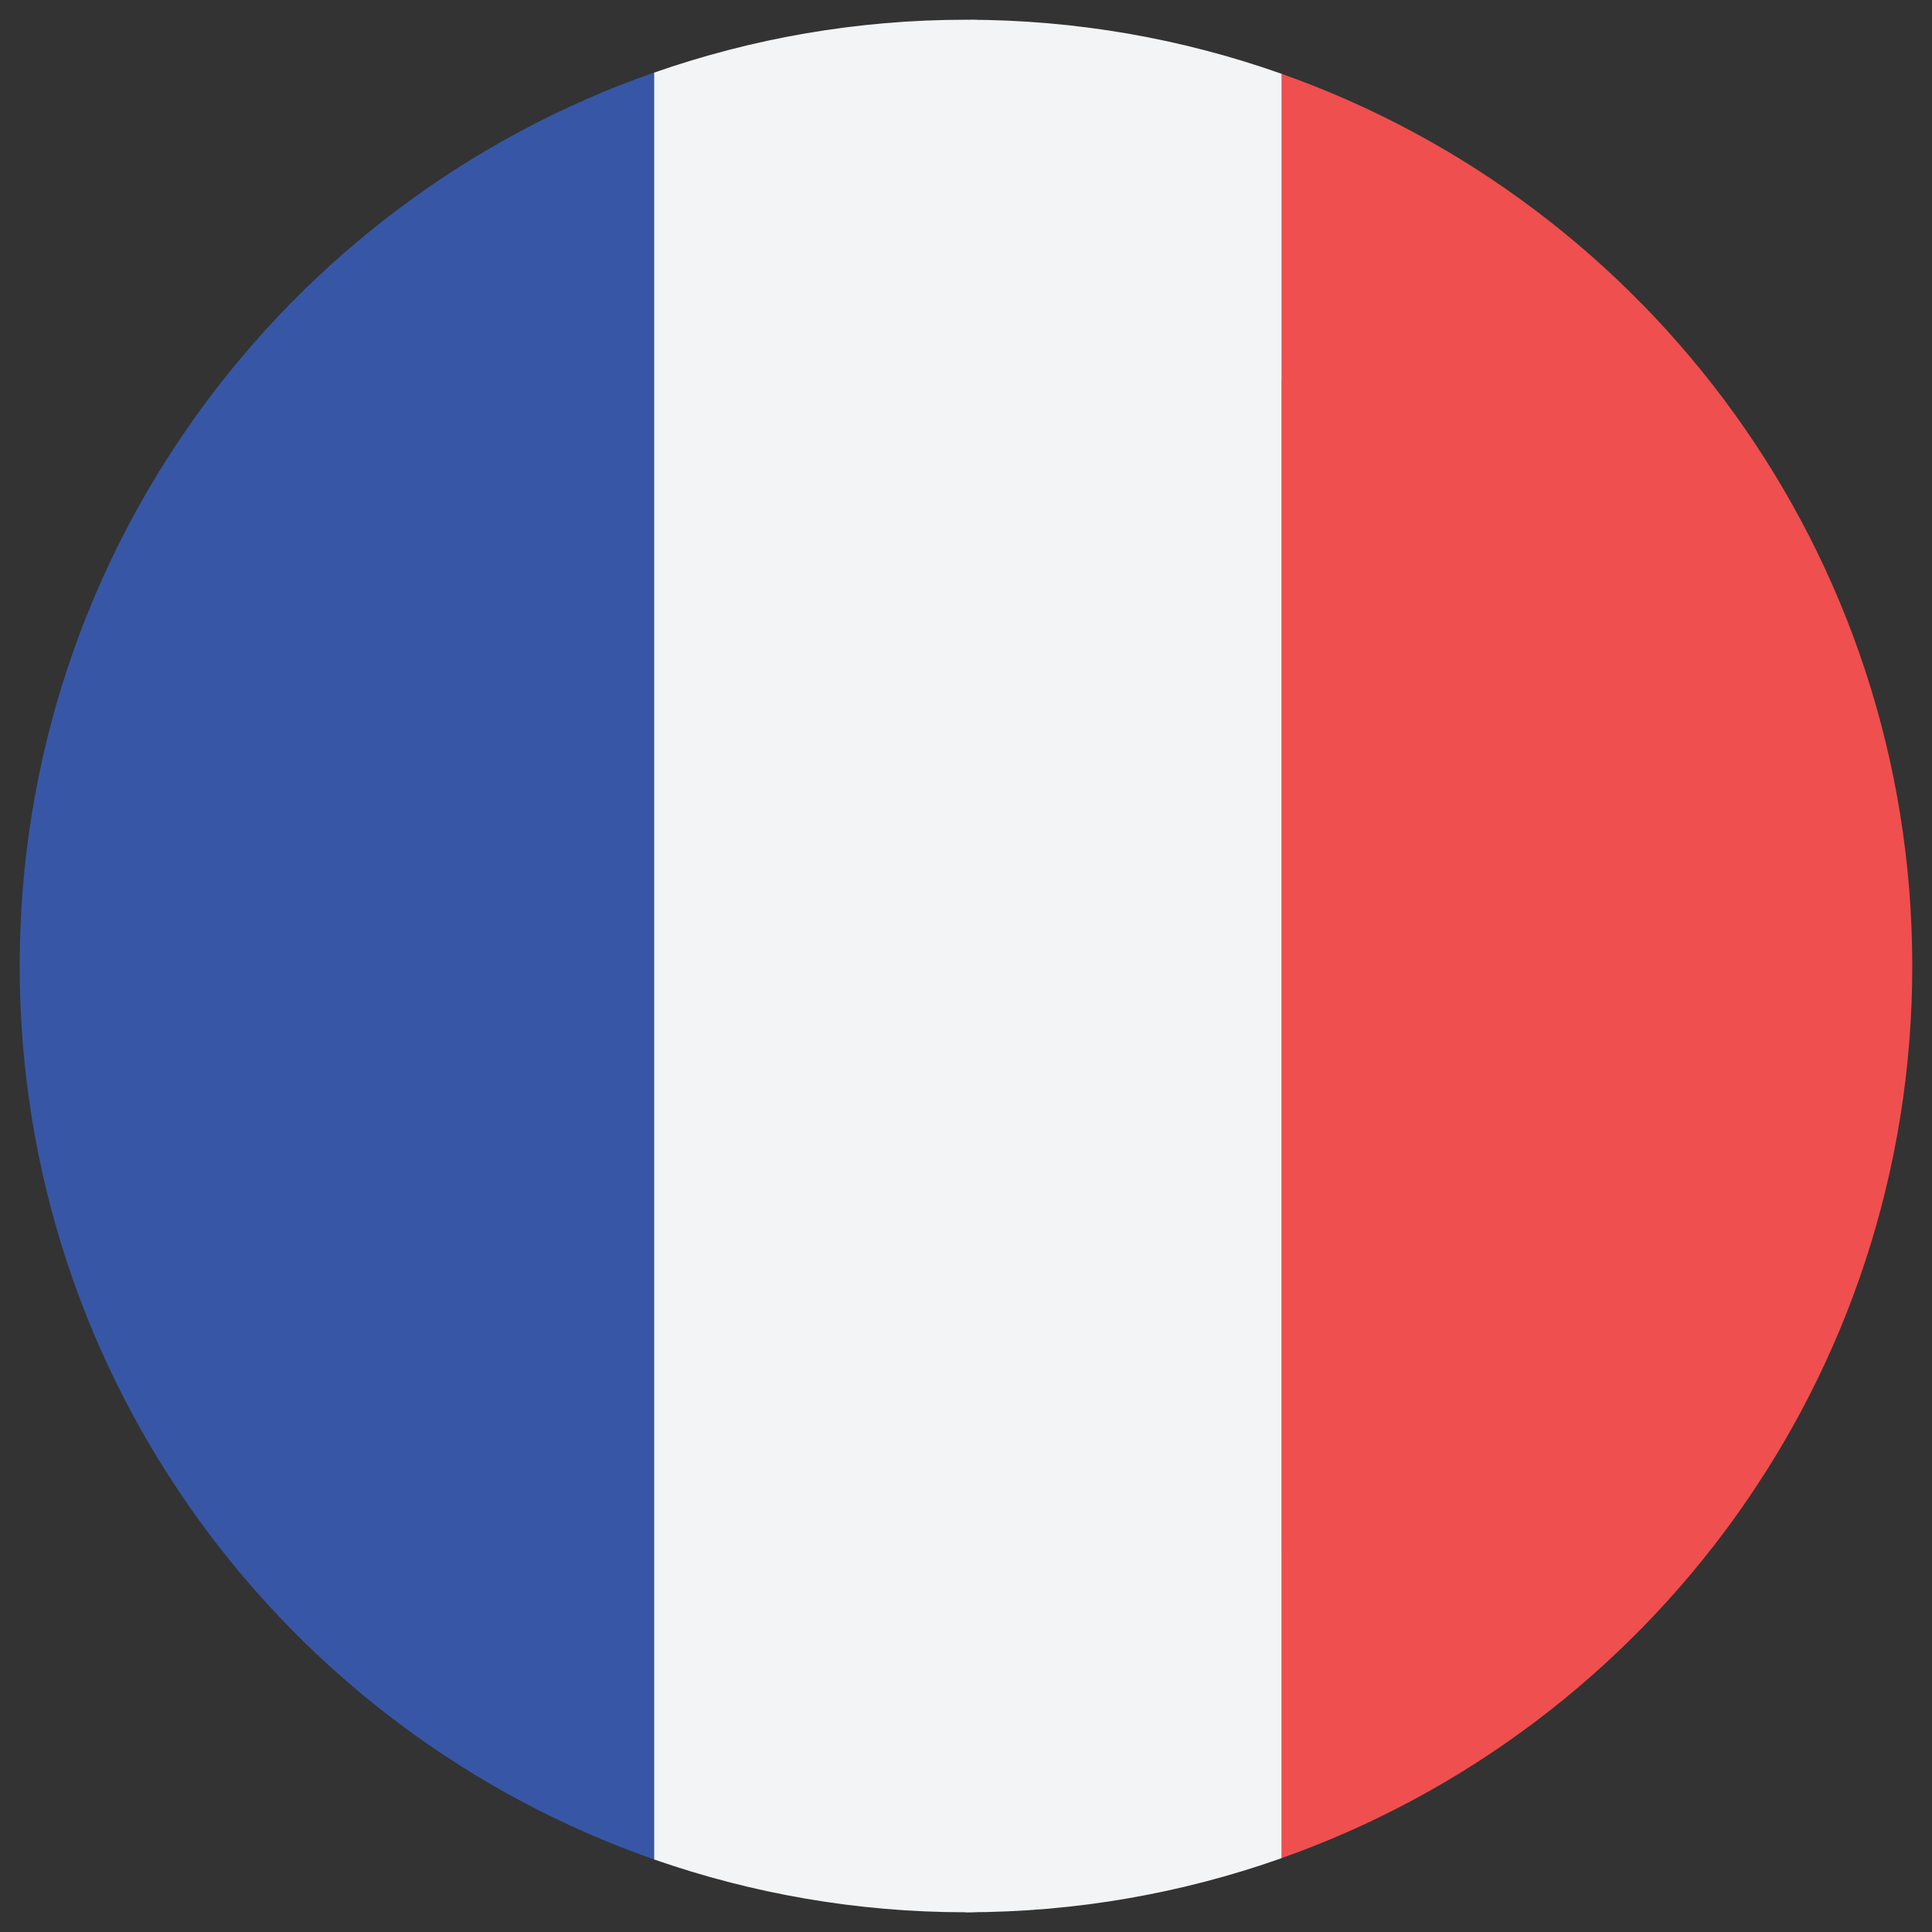<svg width="42" height="42" viewBox="0 0 42 42" fill="none" xmlns="http://www.w3.org/2000/svg">
<rect x="0" y="0" width="42" height="42" fill="#333333" stroke="none"/>
<g clip-path="url(#clip0)">
<path d="M27.858 1.604L25.457 8.26C27.673 15.573 27.673 26.427 25.457 33.74L27.858 40.395C35.847 37.57 41.571 29.955 41.571 20.999C41.571 12.044 35.847 4.429 27.858 1.604Z" fill="#EF4F4E"/>
<path d="M27.859 8.26V1.604C25.713 0.845 23.406 0.429 21 0.429C24.172 0.429 19.774 11.179 27.859 8.26Z" fill="#F3F4F5"/>
<path d="M21 41.571C23.405 41.571 25.713 41.154 27.858 40.396V33.74C19.855 32.941 21 41.571 21 41.571Z" fill="#F3F4F5"/>
<path d="M0.428 20.999C0.428 29.986 6.192 37.621 14.222 40.423V1.577C6.192 4.379 0.428 12.014 0.428 20.999Z" fill="#3757A6"/>
<path d="M27.858 8.26V33.74C30.074 26.427 30.074 15.573 27.858 8.26Z" fill="#EF4F4E"/>
<path d="M27.857 33.74V8.26C26.457 3.637 24.171 0.429 20.999 0.429C18.623 0.429 16.344 0.837 14.221 1.578V40.423C16.344 41.164 18.623 41.571 20.999 41.571C24.171 41.571 26.457 38.363 27.857 33.74Z" fill="#F3F4F5"/>
</g>
<defs>
<clipPath id="clip0">
<rect x="0.428" y="0.428" width="41.143" height="41.143" fill="white"/>
</clipPath>
</defs>
</svg>
